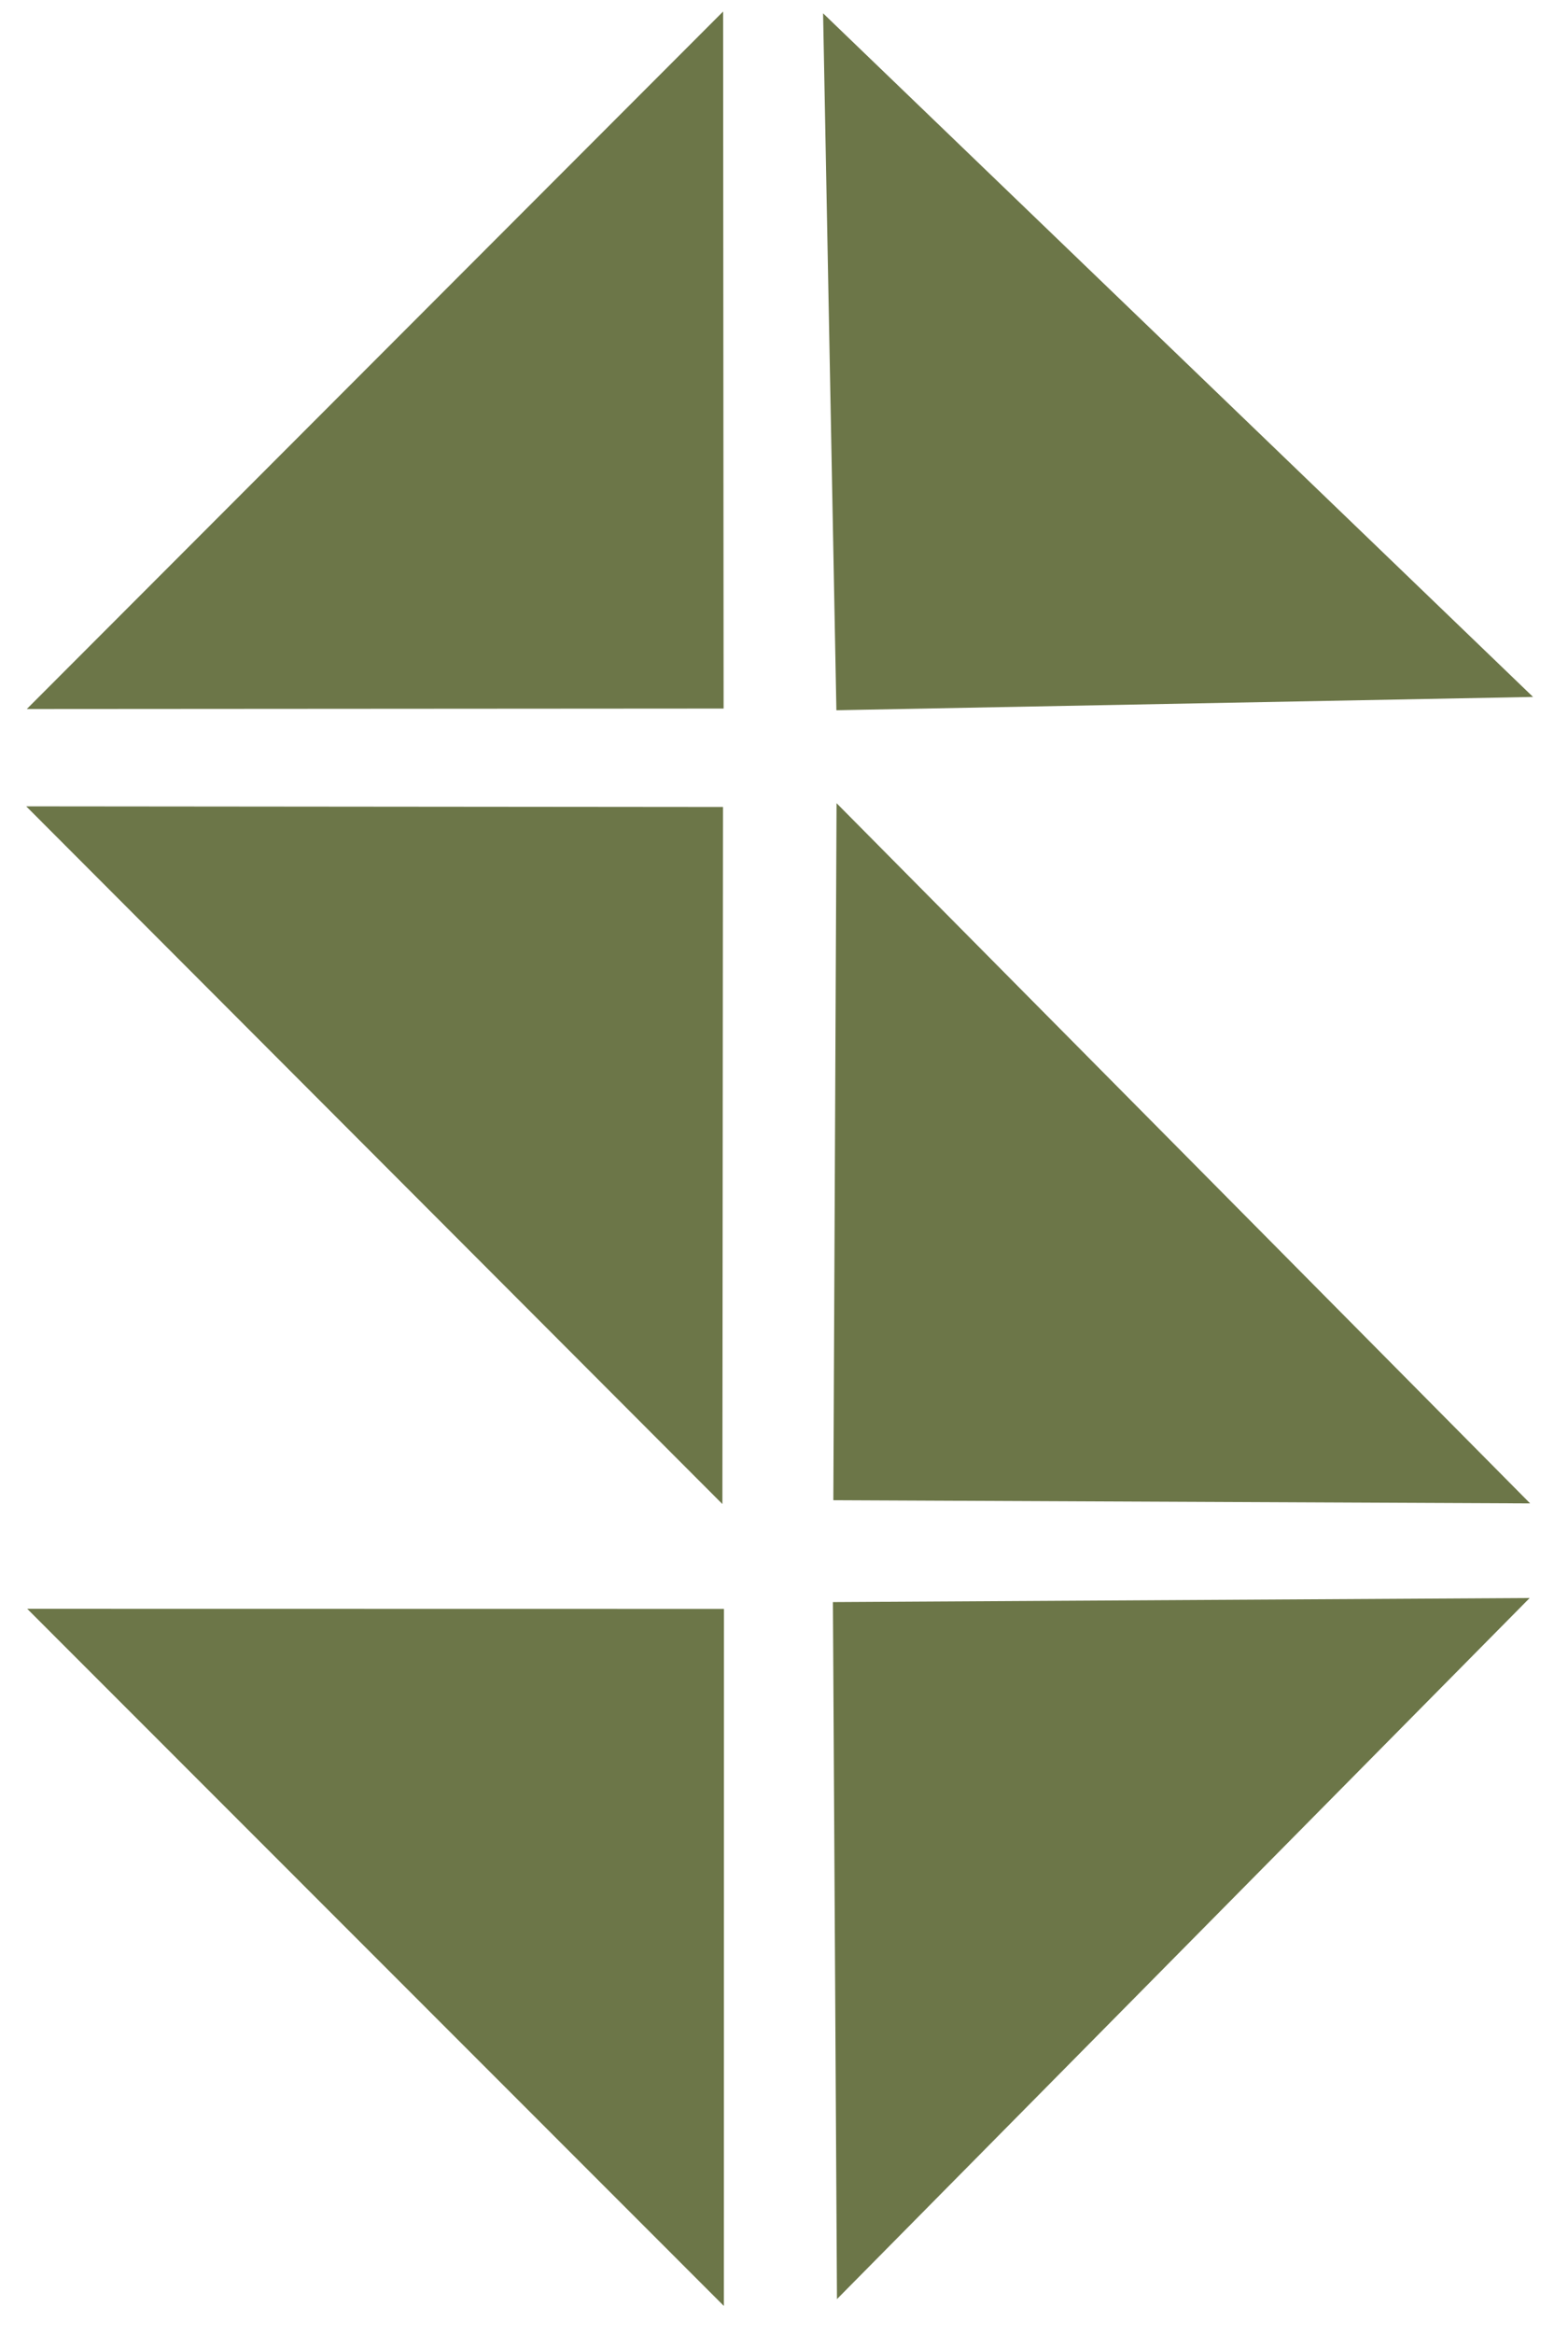 <svg xmlns="http://www.w3.org/2000/svg" width="41" height="61" viewBox="0 0 41 61" fill="none"><path d="M21.522 0.348L21.87 18.565L40.086 18.217L21.522 0.348Z" fill="#6C7648"></path><path d="M18.921 18.521L0.701 18.533L18.908 0.301L18.921 18.521Z" fill="#6C7648"></path><path d="M18.889 39.314L18.905 21.094L0.686 21.077L18.889 39.314Z" fill="#6C7648"></path><path d="M21.874 20.994L21.79 39.214L40.01 39.297L21.874 20.994Z" fill="#6C7648"></path><path d="M39.998 41.77L21.779 41.877L21.885 60.096L39.998 41.77Z" fill="#6C7648"></path><path d="M18.928 60.275L18.93 42.055L0.711 42.052L18.928 60.275Z" fill="#6C7648"></path></svg>